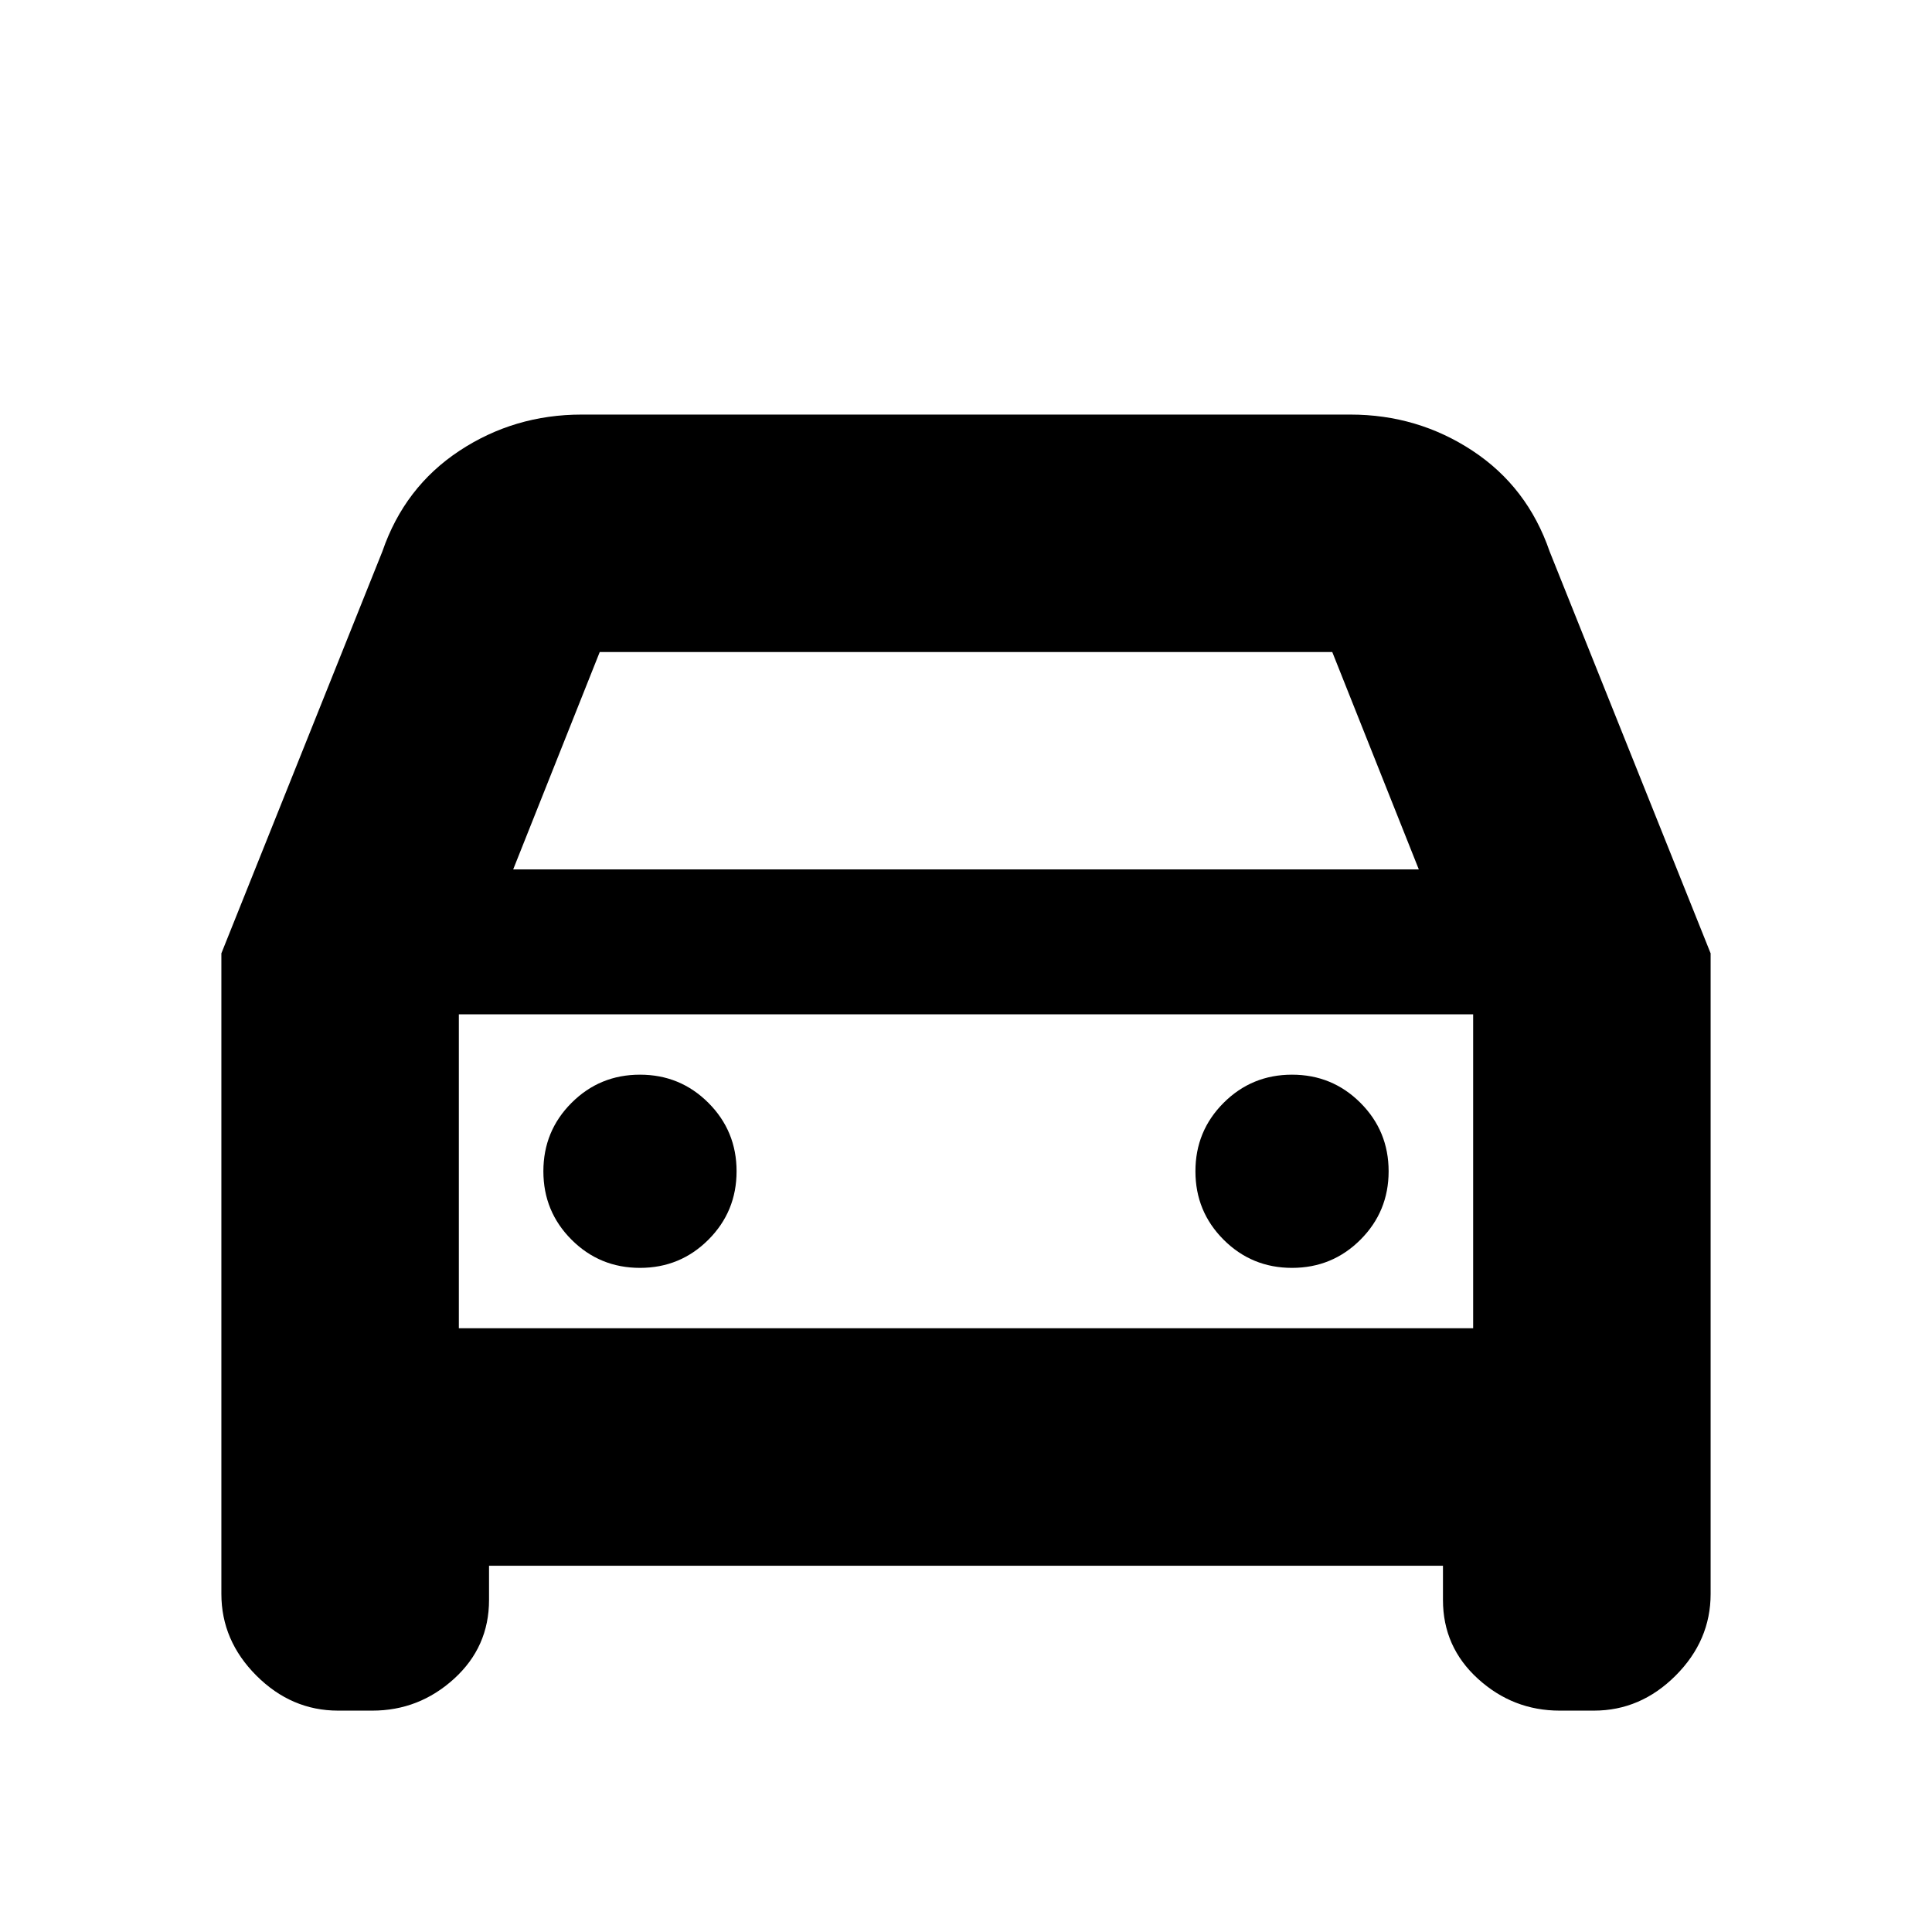 <svg xmlns="http://www.w3.org/2000/svg" height="20" viewBox="0 -960 960 960" width="20"><path d="M243-182v17q0 23.37-17.4 39.19Q208.2-110 185-110h-17q-23.2 0-40.6-17.4Q110-144.8 110-168v-318.29L190-686q11-32 38.28-50T289-754h382q33.44 0 60.72 18T770-686l80 199.71V-168q0 23.2-17.4 40.6Q815.2-110 792-110h-17q-23.2 0-40.6-15.81Q717-141.63 717-165v-17H243Zm12-346h450l-43-108H298l-43 108Zm-27 72v156-156Zm90 126q20 0 34-14t14-34q0-20-14-34t-34-14q-20 0-34 14t-14 34q0 20 14 34t34 14Zm324 0q20 0 34-14t14-34q0-20-14-34t-34-14q-20 0-34 14t-14 34q0 20 14 34t34 14Zm-414 30h504v-156H228v156Z"/></svg>